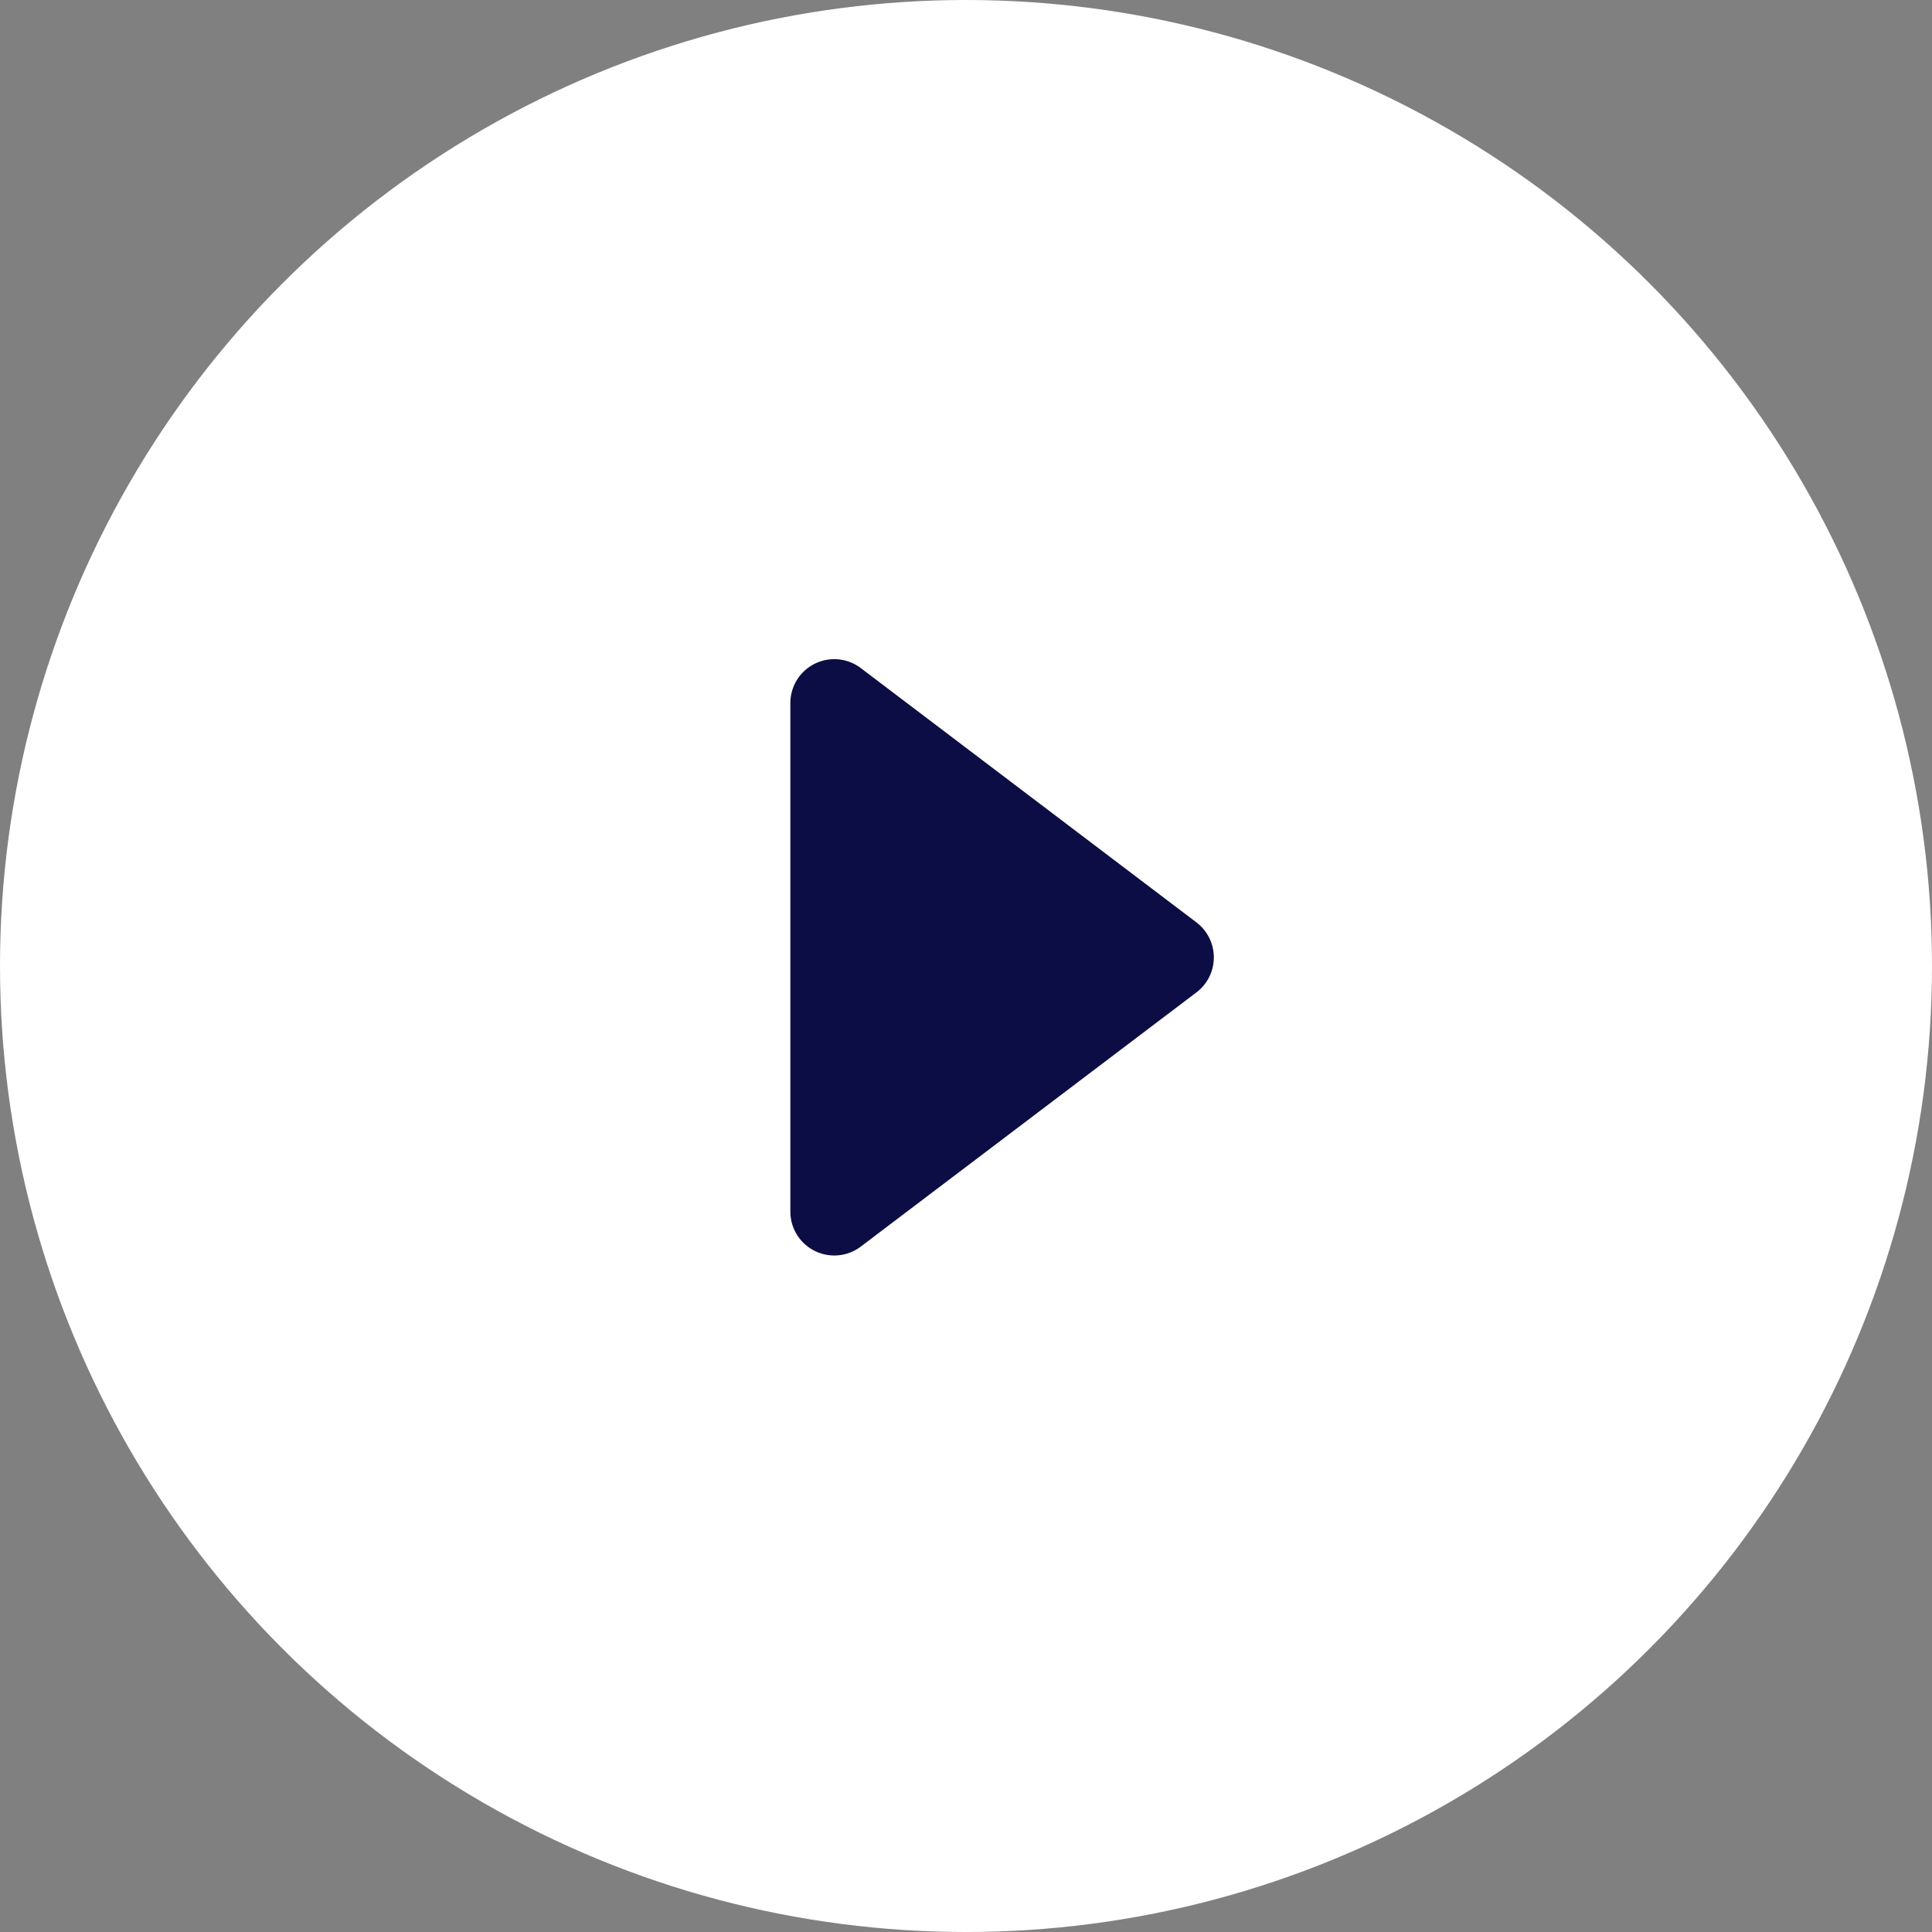 <svg xmlns="http://www.w3.org/2000/svg" width="44" height="44" viewBox="0 0 44 44">
  <rect x="0" y="0" width="44" height="44" fill="#808080" stroke="none"/>
  <g id="Group_31617" data-name="Group 31617" transform="translate(-1031 -693)">
    <circle id="Ellipse_64" data-name="Ellipse 64" cx="22" cy="22" r="22" transform="translate(1031 693)" fill="#fff"/>
    <path id="Polygon_12" data-name="Polygon 12" d="M7.007,1.052a1,1,0,0,1,1.594,0L14.393,8.7a1,1,0,0,1-.8,1.6H2.012a1,1,0,0,1-.8-1.6Z" transform="translate(1059.3 707) rotate(90)" fill="#0c0d44"/>
  </g>
</svg>
